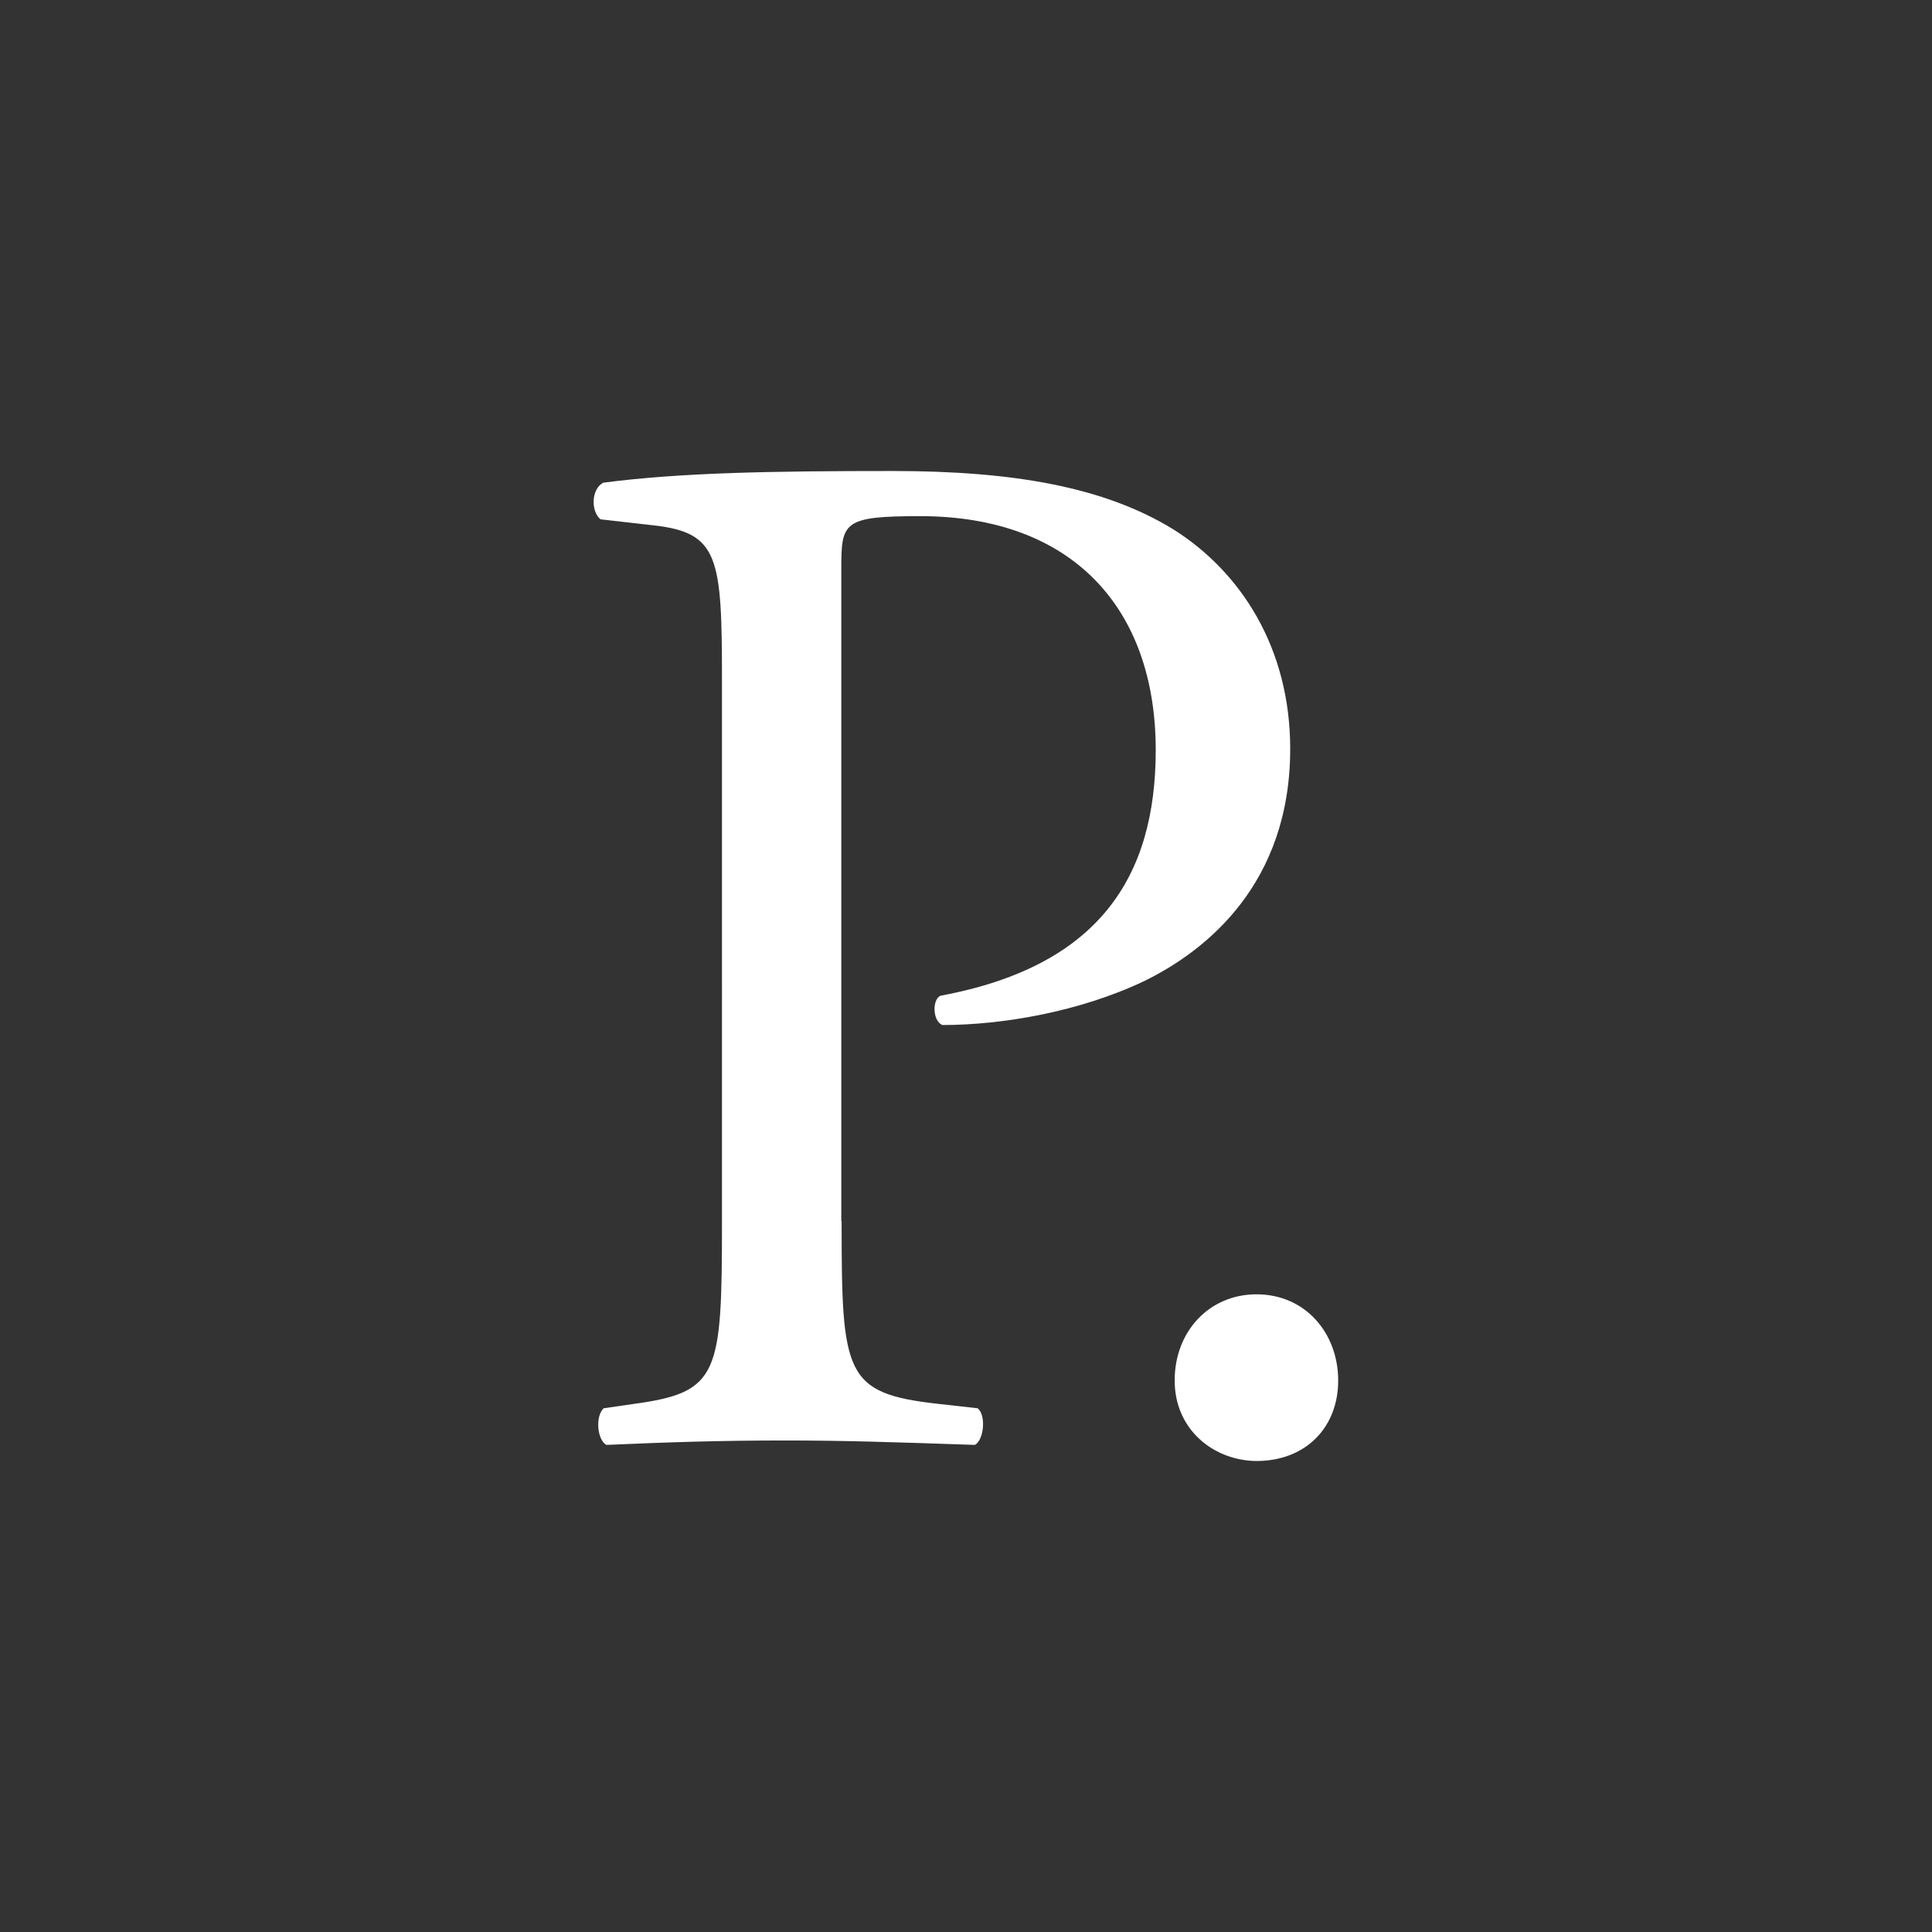 <?xml version="1.0" encoding="utf-8"?>
<!-- Generator: Adobe Illustrator 21.1.0, SVG Export Plug-In . SVG Version: 6.00 Build 0)  -->
<!DOCTYPE svg PUBLIC "-//W3C//DTD SVG 1.1//EN" "http://www.w3.org/Graphics/SVG/1.1/DTD/svg11.dtd">
<svg version="1.1" id="Layer_1" xmlns="http://www.w3.org/2000/svg" xmlns:xlink="http://www.w3.org/1999/xlink" x="0px" y="0px"
	 viewBox="0 0 612 612" style="enable-background:new 0 0 612 612;" xml:space="preserve">
<rect x="0" y="0" width="612" height="612" fill="#333333" stroke="none"/>
<style type="text/css">
	.st0{fill:#FFFFFF;}
	.st1{fill-rule:evenodd;clip-rule:evenodd;fill:none;}
</style>
<g>
	<path class="st0" d="M266.6,386.8c0,48.6,0.9,54.6,30.6,57.9l12.5,1.4c2.8,2.3,1.9,10.2-0.9,11.6c-26.4-0.9-41.7-1.4-60.2-1.4
		c-19.4,0-36.1,0.5-56.5,1.4c-2.8-1.4-3.7-8.8-0.9-11.6l9.7-1.4c26.9-3.7,27.8-9.3,27.8-57.9V215.9c0-39.4-0.9-47.2-21.8-49.5
		l-16.7-1.9c-3.2-2.8-2.8-9.7,0.9-11.6c24.5-3.2,53.3-3.7,91.7-3.7s67.1,5.1,88.9,18.5c21.3,13.4,37,37.5,37,69.5
		c0,42.6-26.4,63.9-46.3,73.6c-20.4,9.7-44.9,13.9-63.9,13.9c-3.2-1.4-3.2-8.3-0.5-9.3c50-9.3,68.1-37.5,68.1-77.8
		c0-44.9-26.4-74.1-74.6-74.1c-24.5,0-25,1.9-25,16.7V386.8z"/>
	<path class="st0" d="M372.1,437.3c0-15.7,11.1-27.3,25.9-27.3c15.7,0,25.9,12.5,25.9,27.3c0,14.8-10.2,25.5-25.9,25.5
		C384.6,462.7,372.1,453,372.1,437.3z"/>
</g>
<rect x="22.2" y="20.9" class="st1" width="569.7" height="569.7"/>
</svg>

